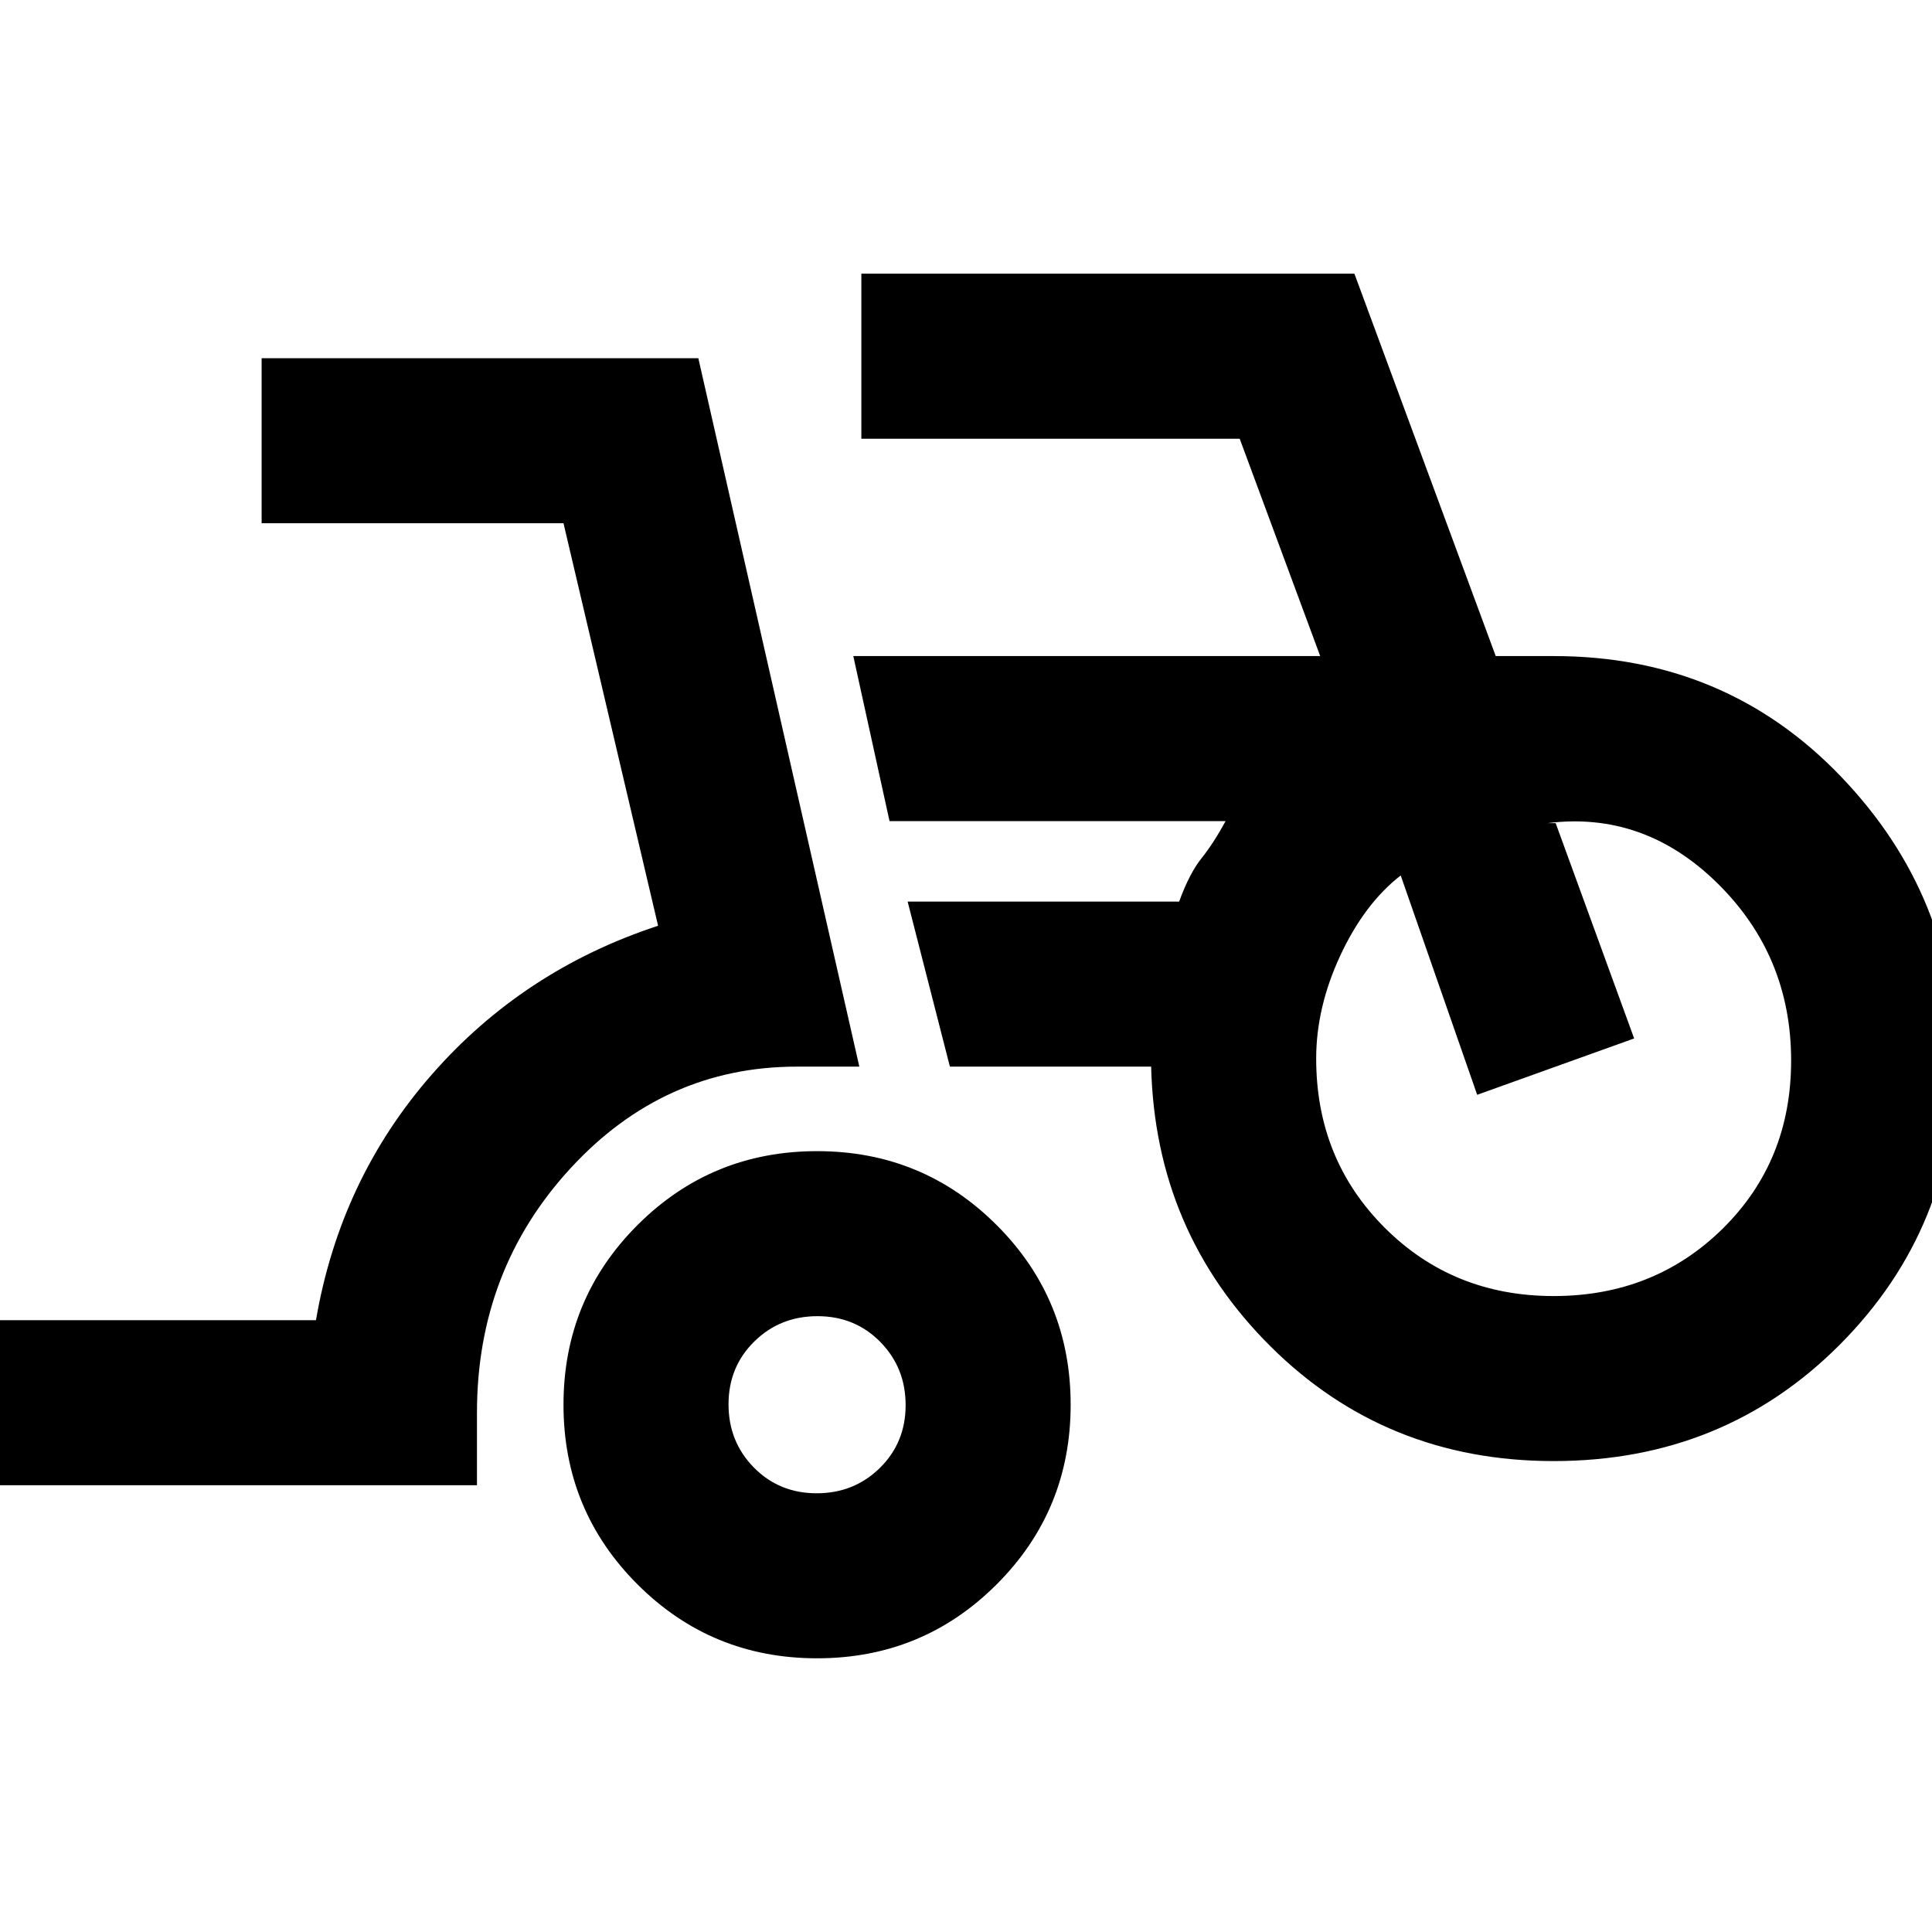 <svg xmlns="http://www.w3.org/2000/svg" height="20" viewBox="0 -960 960 960" width="20"><path d="M-12-222v-82h169q12-70 57.5-122T327-500l-47-200H130v-82h217l80 352h-31q-66 0-112.5 50.5T237-258v36H-12Zm418 86q-52.5 0-89.25-36.75T280-262q0-52.5 36.75-89.25T406-388q52.5 0 89.25 36.75T532-262q0 52.5-36.75 89.25T406-136Zm-.21-82q18.61 0 31.41-12.59t12.8-31.2q0-18.61-12.59-31.41t-31.2-12.8q-18.61 0-31.41 12.59t-12.8 31.2q0 18.61 12.59 31.41t31.2 12.8ZM772-234q-83.39 0-140.69-57Q574-348 572-430H472l-21-82h134.91Q591-526 597-533.5t12-18.5H442l-18-82h232l-40-108H428v-82h245l70.22 190H772q85.32 0 142.66 59.76T972-433.22Q972-350 914.34-292T772-234Zm0-82q50 0 84-33.5t34-83.5q0-52-36.5-88T769-551h4l39 107-78 28-38-109q-18 14-30 39.77-12 25.78-12 51.23 0 50 34 84t84 34Zm-366 54Zm366-172Z"/></svg>